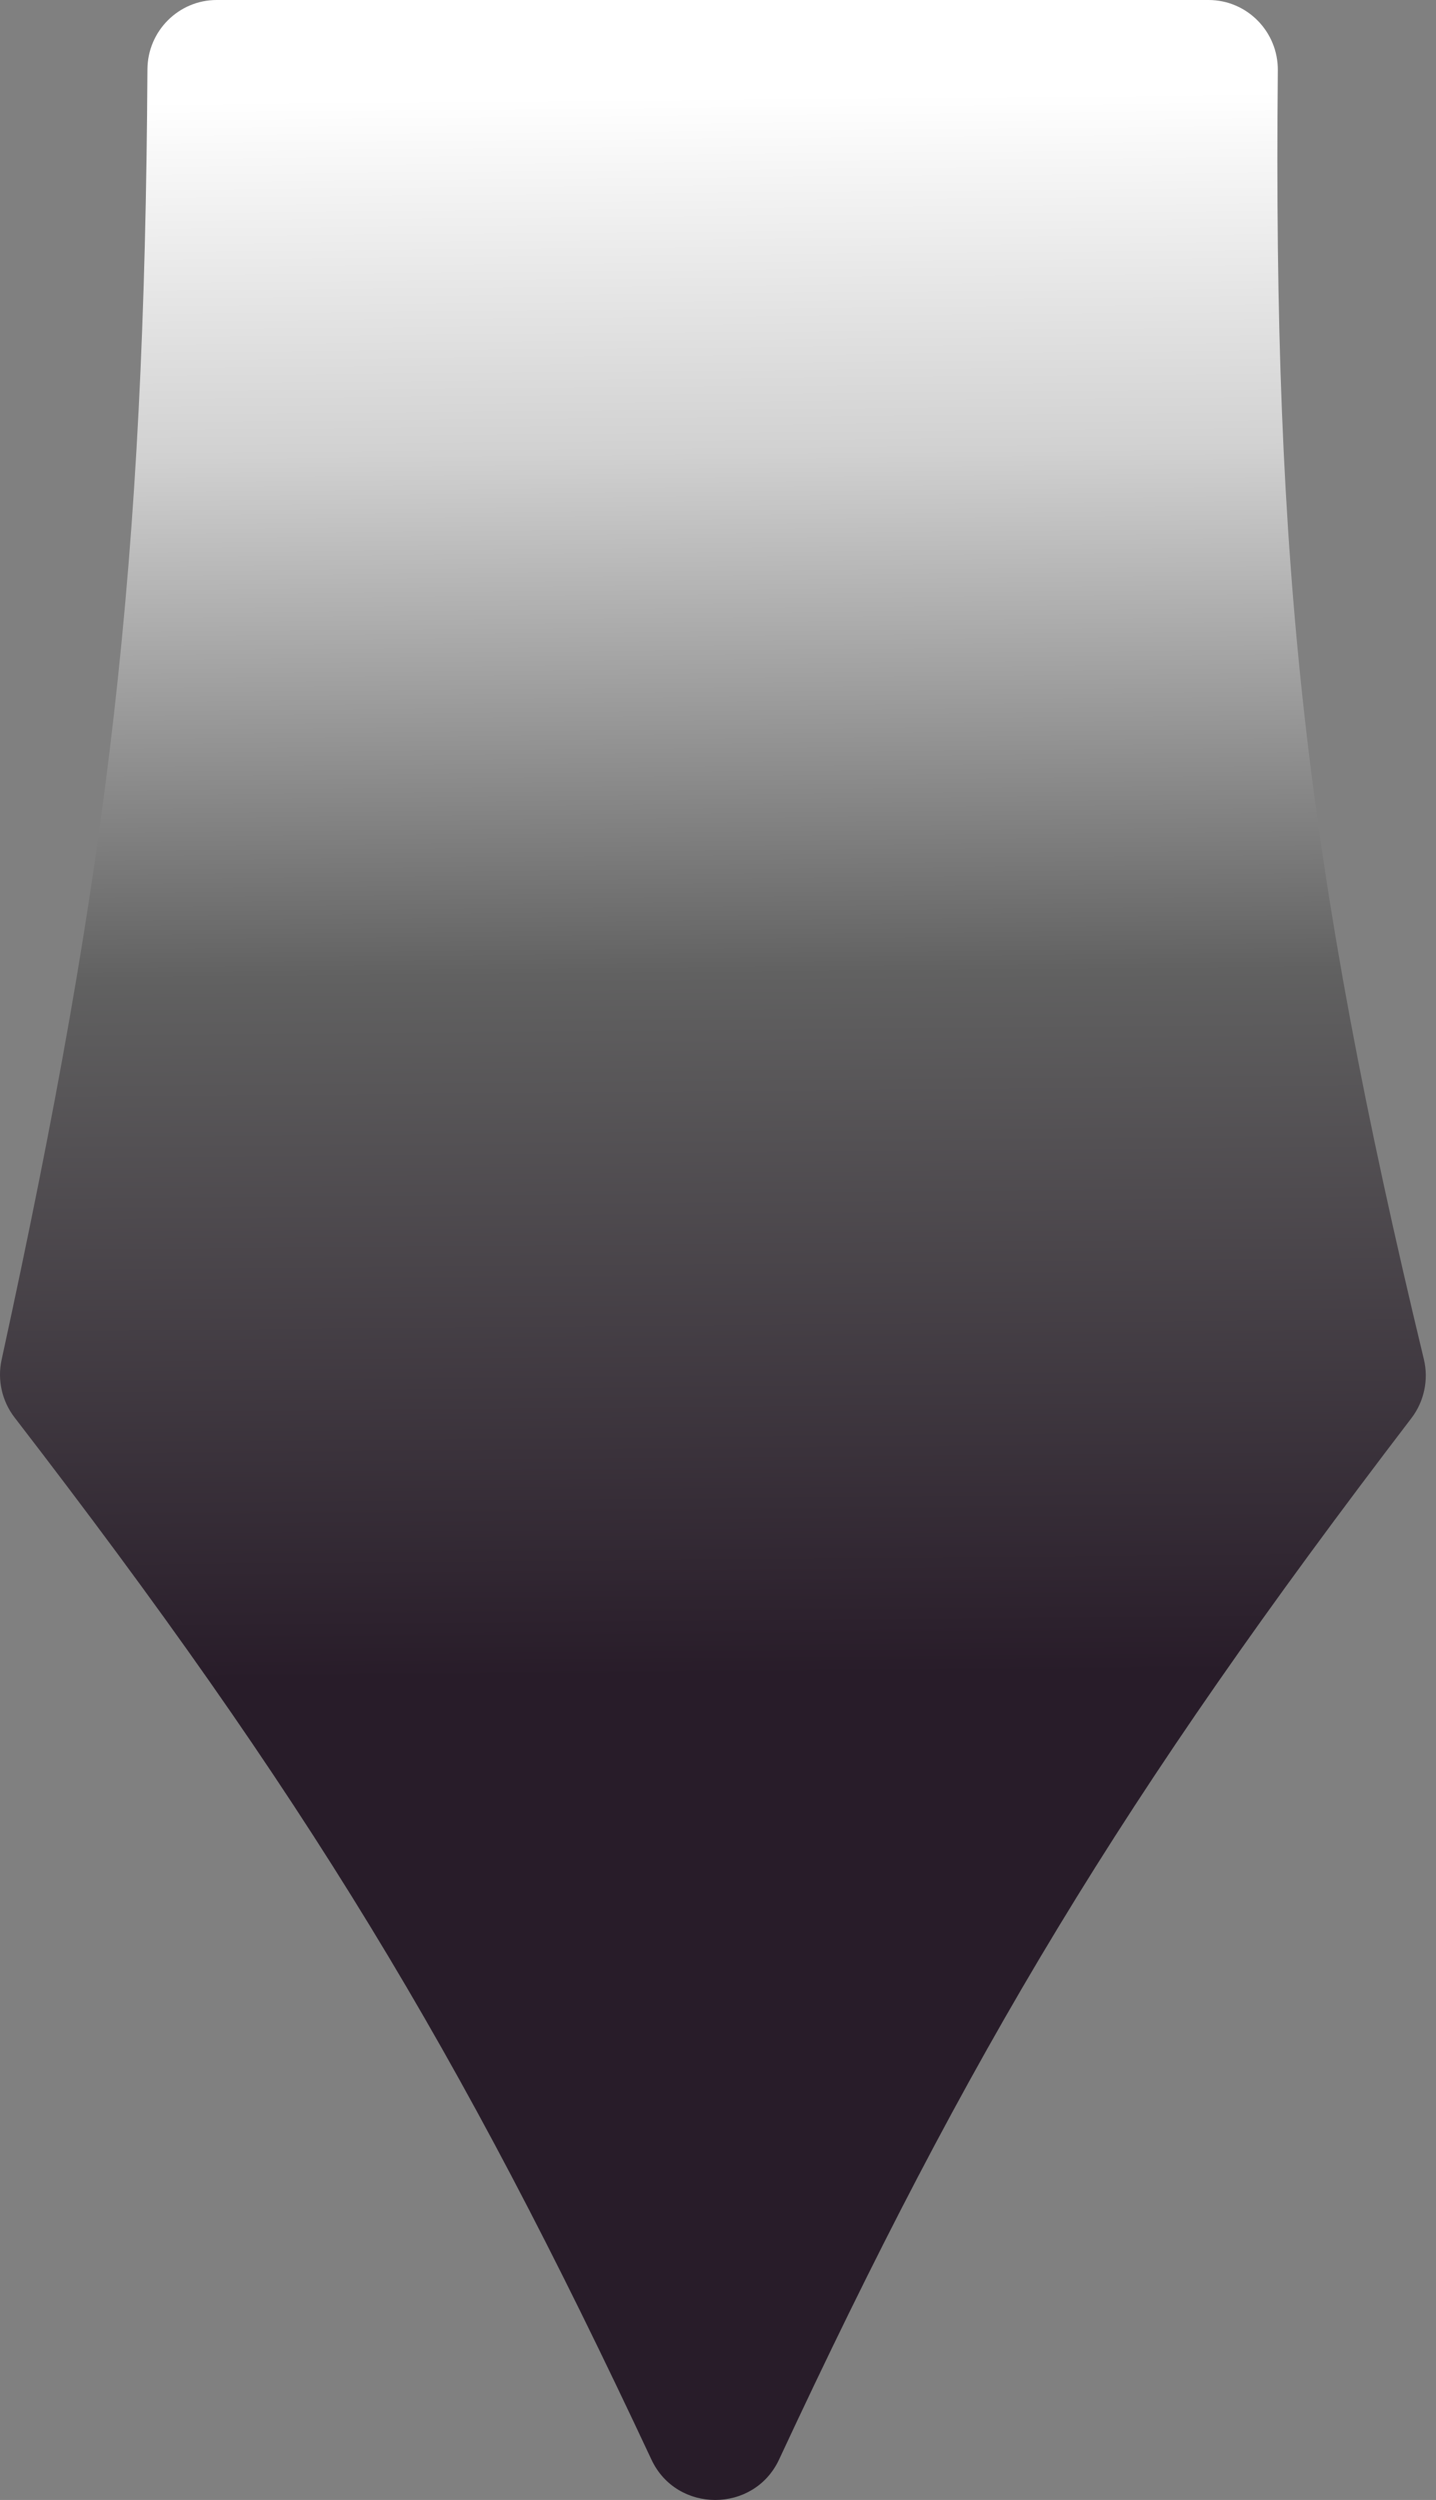 <svg width="104" height="181" viewBox="0 0 104 181" fill="none" xmlns="http://www.w3.org/2000/svg">
<rect x="0" y="0" width="104" height="181" fill="#808080" stroke="none"/>
<path d="M102.221 102.674C81.257 130.095 70.238 148.426 56.424 178.069C54.604 181.973 49.007 181.978 47.18 178.077C33.249 148.324 22.148 129.993 1.052 102.623C0.145 101.446 -0.202 99.907 0.115 98.456C7.95 62.496 10.469 40.829 10.678 5.014C10.694 2.251 12.933 0 15.696 0H87.526C90.32 0 92.57 2.299 92.544 5.093C92.204 41.031 94.515 62.697 103.121 98.411C103.477 99.888 103.144 101.467 102.221 102.674Z" fill="url(#paint0_linear_1_10)"/>
<defs>
<linearGradient id="paint0_linear_1_10" x1="51.65" y1="-5.0151e-08" x2="53.182" y2="174.121" gradientUnits="userSpaceOnUse">
<stop offset="0.04" stop-color="white"/>
<stop offset="0.188" stop-color="#D1D1D1"/>
<stop offset="0.405" stop-color="#616161"/>
<stop offset="0.697" stop-color="#281C29"/>
</linearGradient>
</defs>
</svg>
